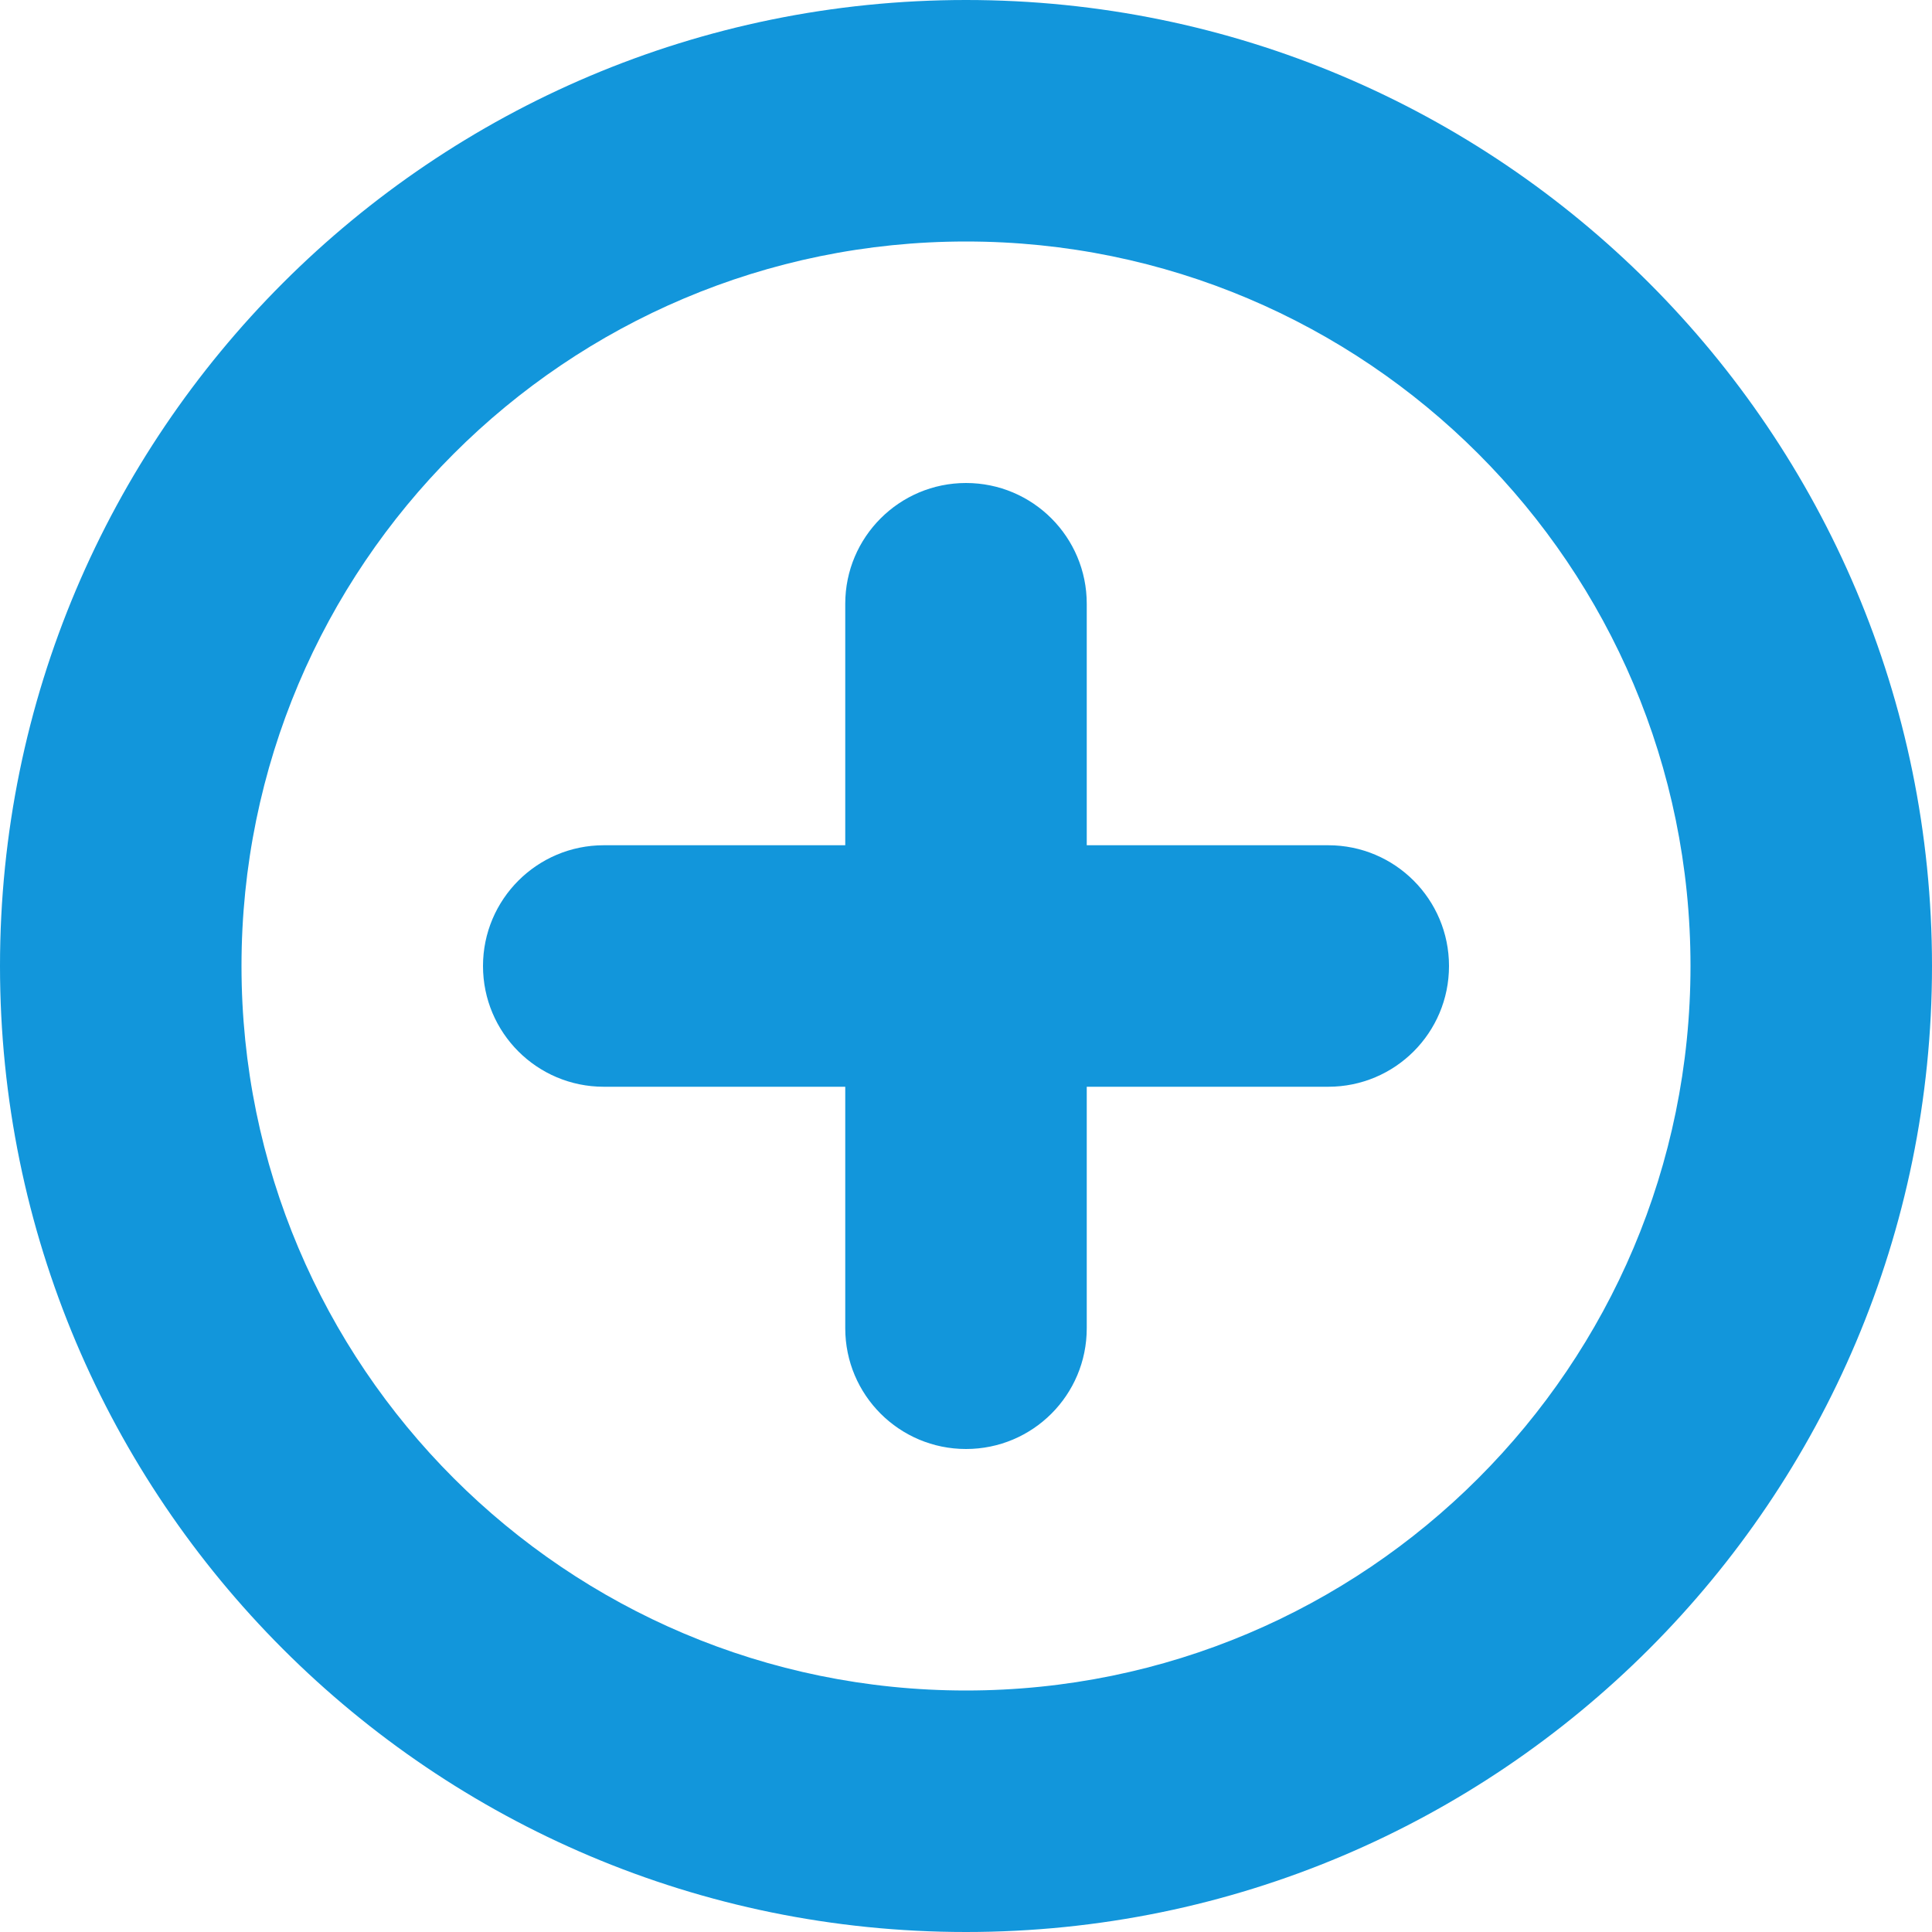 <?xml version="1.0" standalone="no"?><!DOCTYPE svg PUBLIC "-//W3C//DTD SVG 1.1//EN" "http://www.w3.org/Graphics/SVG/1.1/DTD/svg11.dtd"><svg t="1536839722246" class="icon" style="" viewBox="0 0 1024 1024" version="1.1" xmlns="http://www.w3.org/2000/svg" p-id="7324" xmlns:xlink="http://www.w3.org/1999/xlink" width="64" height="64"><defs><style type="text/css"></style></defs><path d="M512 1024c-282.752 0-512-229.248-512-512s229.248-512 512-512 512 229.248 512 512S794.752 1024 512 1024zM512 128C299.968 128 128 299.968 128 512s171.968 384 384 384 384-171.968 384-384S724.032 128 512 128zM704 576 576 576l0 128c0 35.392-28.608 64-64 64-35.328 0-64-28.608-64-64L448 576 320 576C284.672 576 256 547.392 256 512c0-35.328 28.672-64 64-64l128 0L448 320c0-35.328 28.672-64 64-64 35.392 0 64 28.672 64 64l0 128 128 0c35.392 0 64 28.672 64 64C768 547.392 739.392 576 704 576z" p-id="7325" fill="#1296db"></path></svg>
